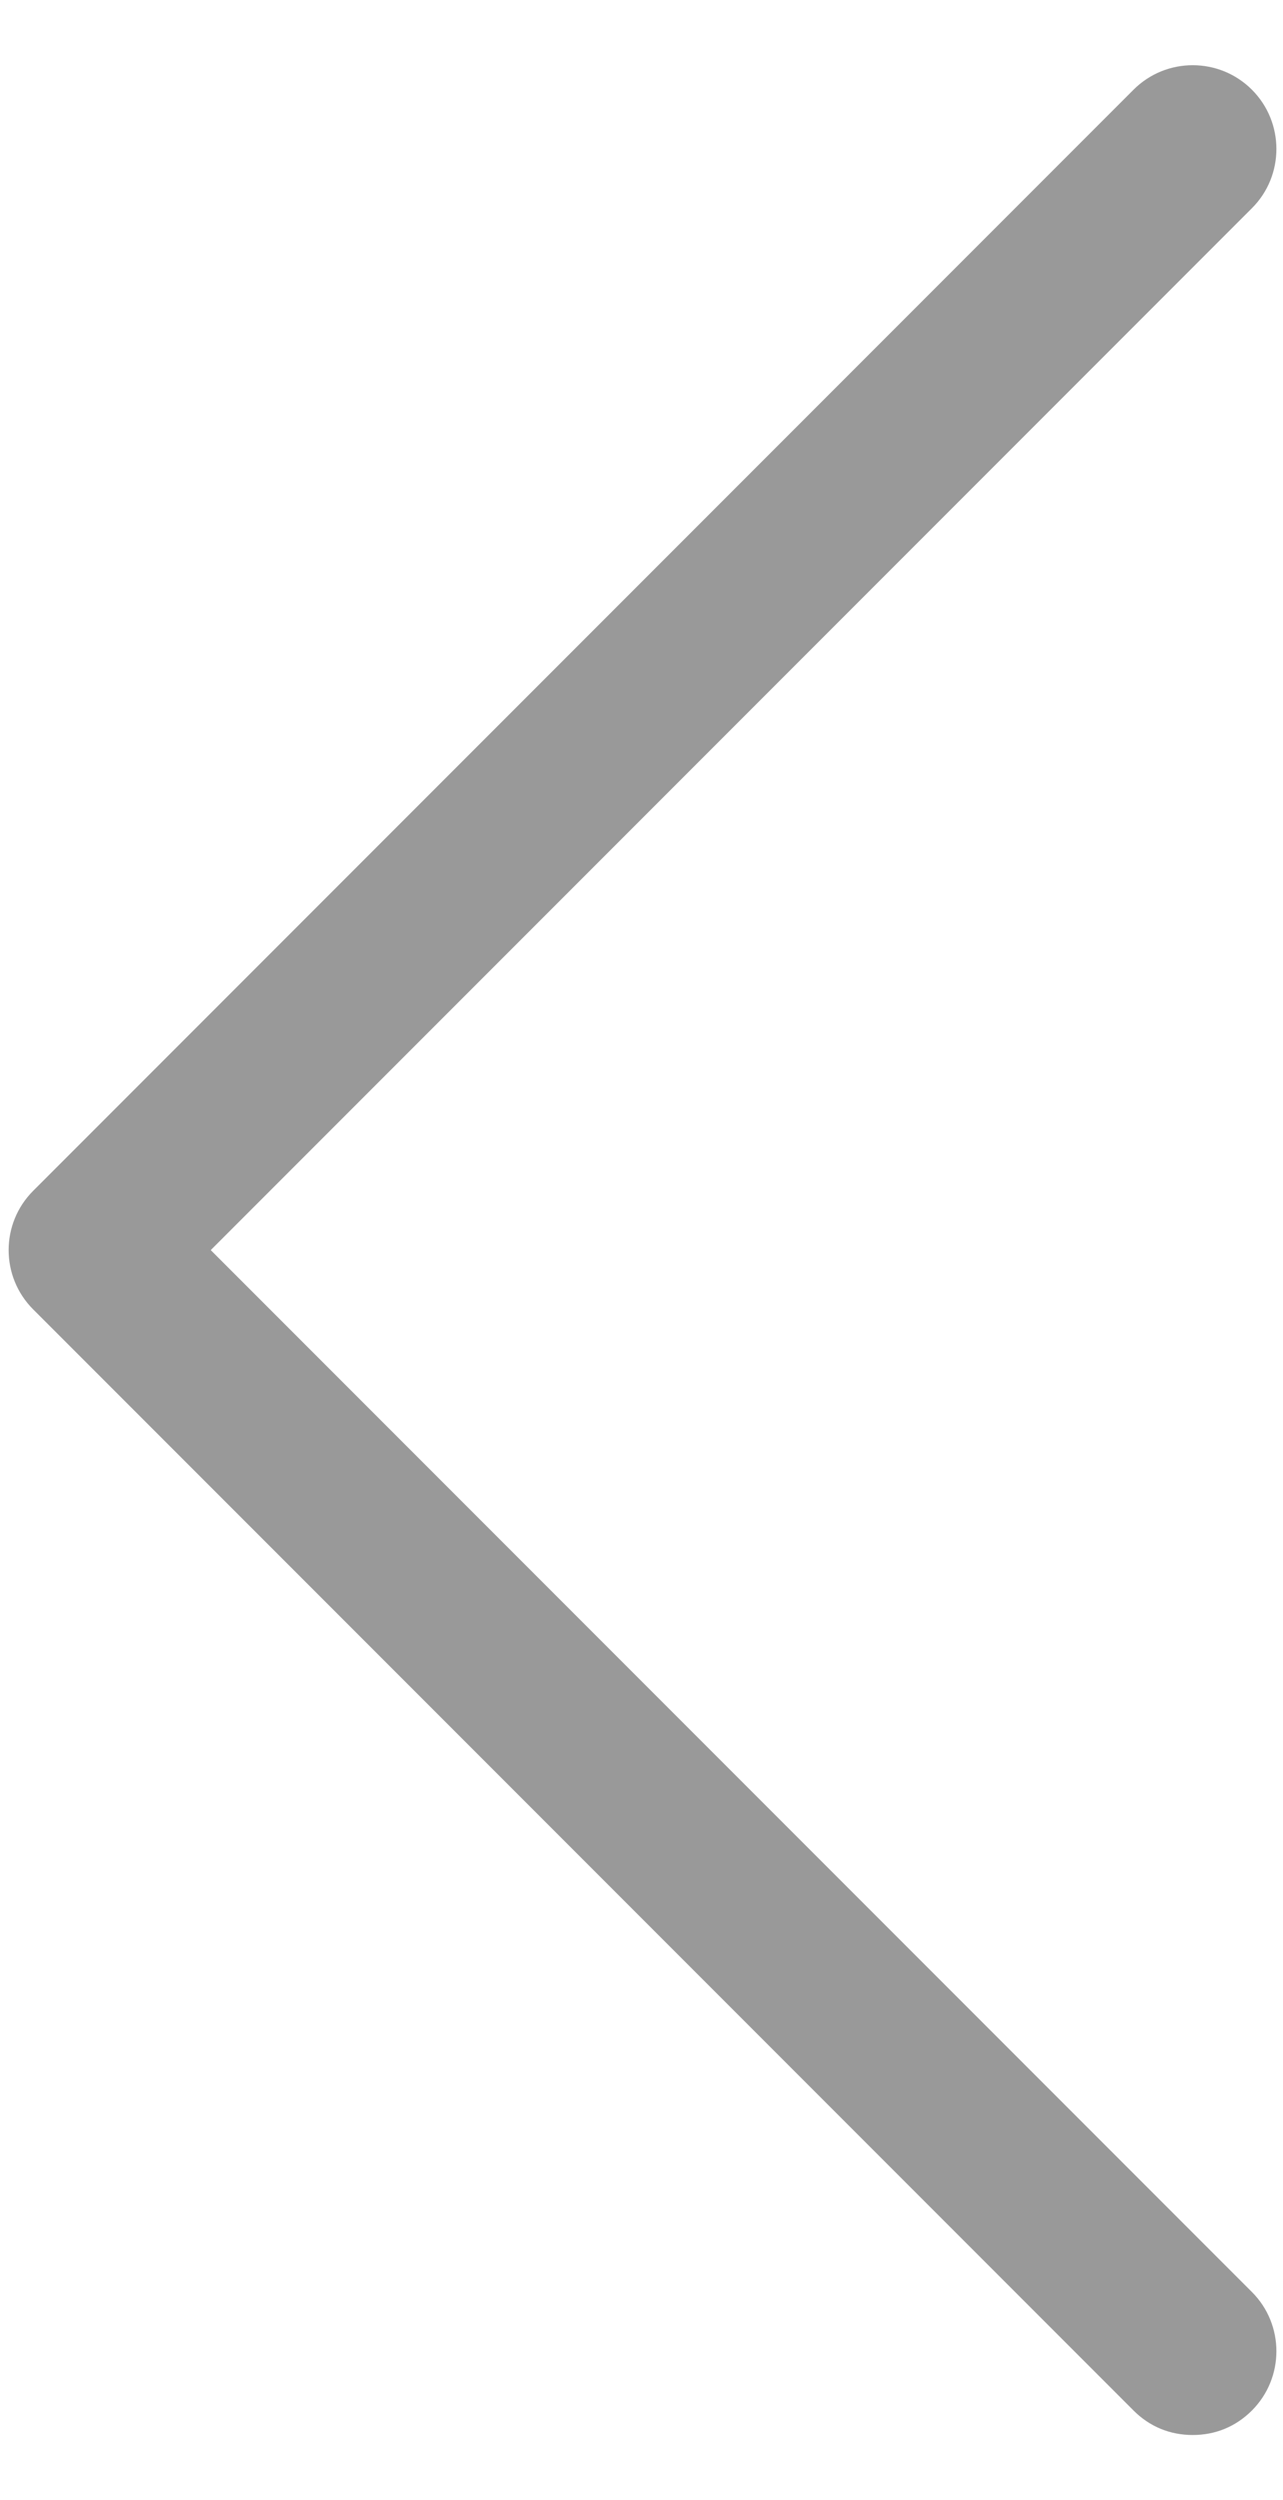 <svg width="19" height="37" viewBox="0 0 19 37" fill="none" xmlns="http://www.w3.org/2000/svg">
<path d="M16.786 35.672C17.028 35.914 17.33 36.035 17.663 36.035C17.995 36.035 18.298 35.914 18.54 35.672C19.023 35.188 19.023 34.402 18.54 33.919L3.121 18.5L18.54 3.081C19.023 2.598 19.023 1.812 18.54 1.328C18.056 0.844 17.27 0.844 16.786 1.328L0.491 17.623C0.007 18.107 0.007 18.893 0.491 19.377L16.786 35.672V35.672Z" fill="#999999"/>
</svg>
